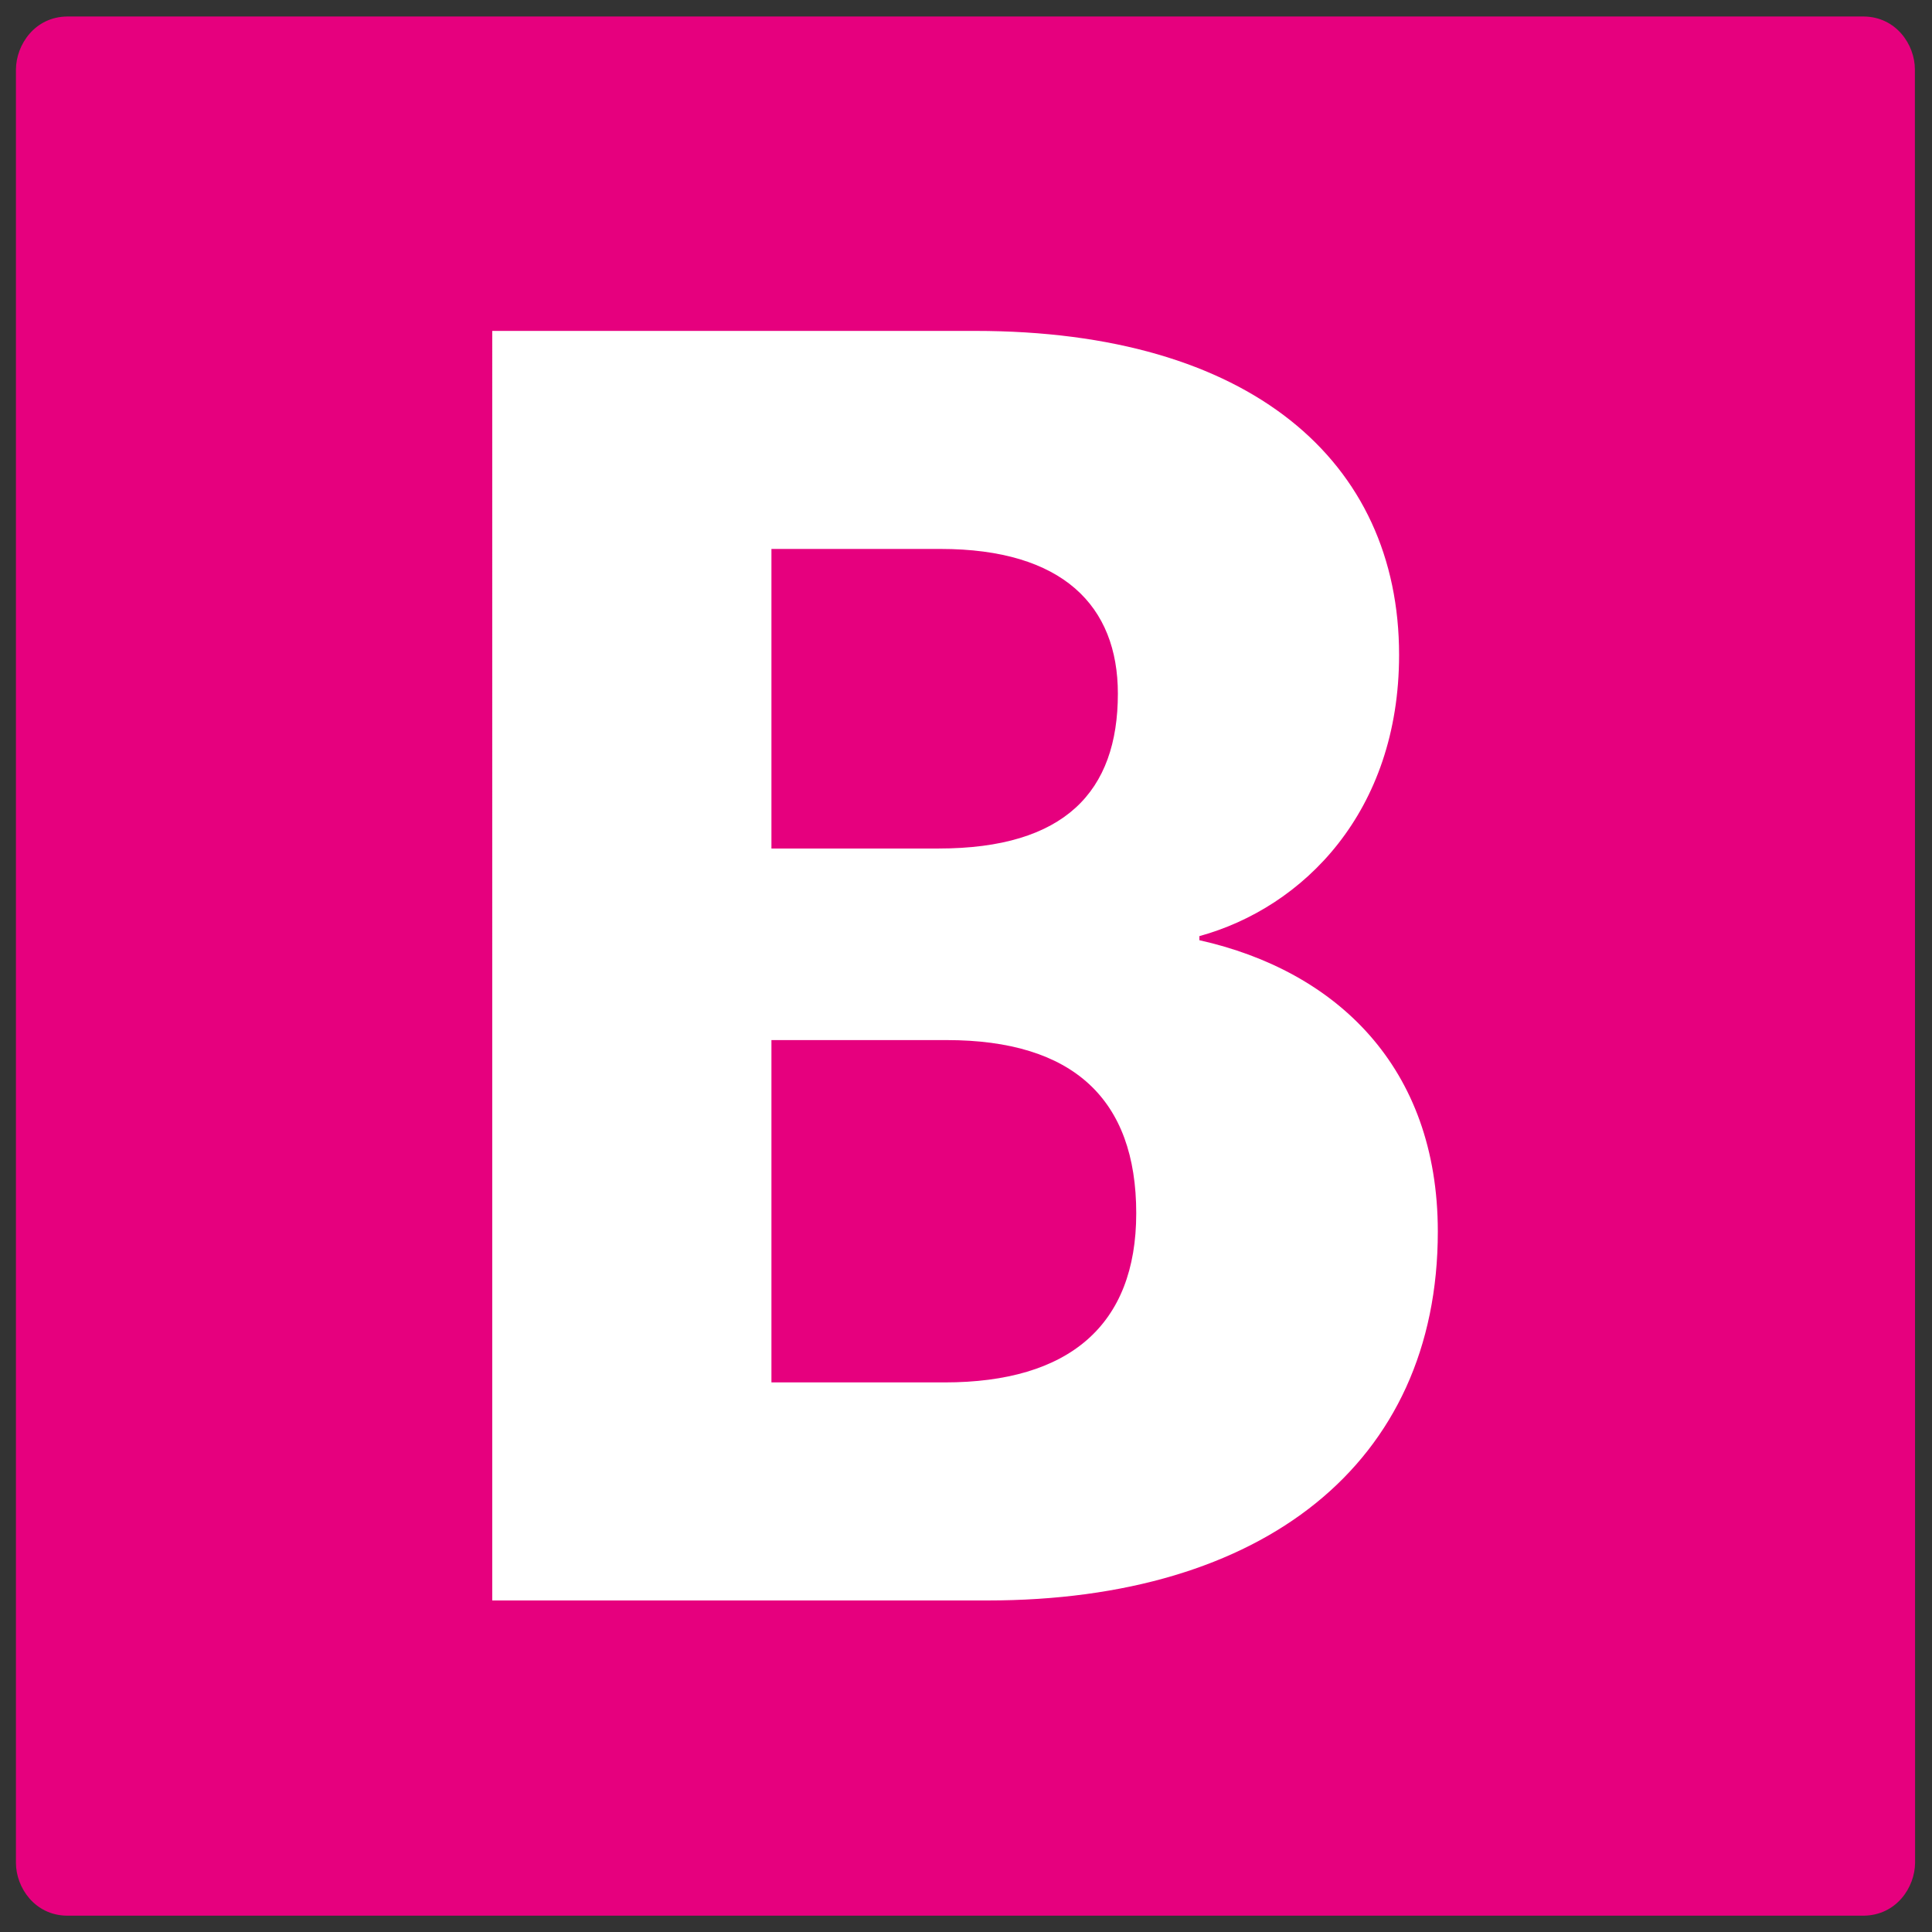 <?xml version="1.0" encoding="UTF-8" standalone="no"?>
<!-- Created with Inkscape (http://www.inkscape.org/) -->
<svg xmlns:dc="http://purl.org/dc/elements/1.1/" xmlns:cc="http://creativecommons.org/ns#" xmlns:rdf="http://www.w3.org/1999/02/22-rdf-syntax-ns#" xmlns:svg="http://www.w3.org/2000/svg" xmlns="http://www.w3.org/2000/svg" xmlns:sodipodi="http://sodipodi.sourceforge.net/DTD/sodipodi-0.dtd" xmlns:inkscape="http://www.inkscape.org/namespaces/inkscape" width="79.375mm" height="79.376mm" viewBox="0 0 79.375 79.376" version="1.1" id="svg2536" inkscape:version="0.92.3 (2405546, 2018-03-11)" sodipodi:docname="B-symbol.svg">
  <rect x="0" y="0" width="79.375" height="79.376" fill="#333333" stroke="none"/>
  <defs id="defs2530"/>
  <sodipodi:namedview id="base" pagecolor="#ffffff" bordercolor="#666666" borderopacity="1.0" inkscape:pageopacity="0.0" inkscape:pageshadow="2" inkscape:zoom="0.7" inkscape:cx="102.96512" inkscape:cy="173.72704" inkscape:document-units="mm" inkscape:current-layer="layer1" showgrid="false" fit-margin-top="0" fit-margin-left="0" fit-margin-right="0" fit-margin-bottom="0" inkscape:window-width="1920" inkscape:window-height="991" inkscape:window-x="-10" inkscape:window-y="-10" inkscape:window-maximized="1"/>
  <g inkscape:label="Laag 1" inkscape:groupmode="layer" id="layer1" transform="translate(176.998,-83.926)">
    <g id="g1842" transform="matrix(0.902,0,0,-0.902,388.035,303.003)">
      <g transform="matrix(1.102,0,0,1.102,-539.194,158.035)" id="g1035">
        <path inkscape:connector-curvature="0" id="path1037" style="fill:#e6007e;fill-opacity:1;fill-rule:nonzero;stroke:none" d="m 0,0 c -0.008,-1.036 -0.786,-2.171 -2.12,-2.188 h -74.272 c -1.323,0.017 -2.104,1.16 -2.104,2.188 v 74.122 c 0.011,1.035 0.787,2.169 2.112,2.187 h 74.272 c 1.326,-0.018 2.104,-1.161 2.104,-2.187 z"/>
      </g>
      <g transform="matrix(1.102,0,0,1.102,-591.285,204.231)" id="g1047">
        <path inkscape:connector-curvature="0" id="path1049" style="fill:#ffffff;fill-opacity:1;fill-rule:nonzero;stroke:none" d="m 0,0 v 12.382 h 6.99 c 5.055,0 7.329,-2.359 7.329,-5.981 C 14.319,2.358 12.129,0 6.908,0 Z m 0,-22.067 v 14.149 h 7.244 c 5.223,0 7.834,-2.442 7.834,-7.158 0,-4.633 -2.781,-6.991 -7.918,-6.991 z M -11.539,-31.08 H 8.929 c 11.37,0 18.614,5.642 18.614,15.246 0,6.821 -4.211,10.781 -9.855,12.044 v 0.169 c 4.293,1.179 8.254,5.137 8.254,11.624 0,8.001 -6.147,13.391 -17.518,13.391 h -19.963 z"/>
      </g>
    </g>
  </g>
</svg>
